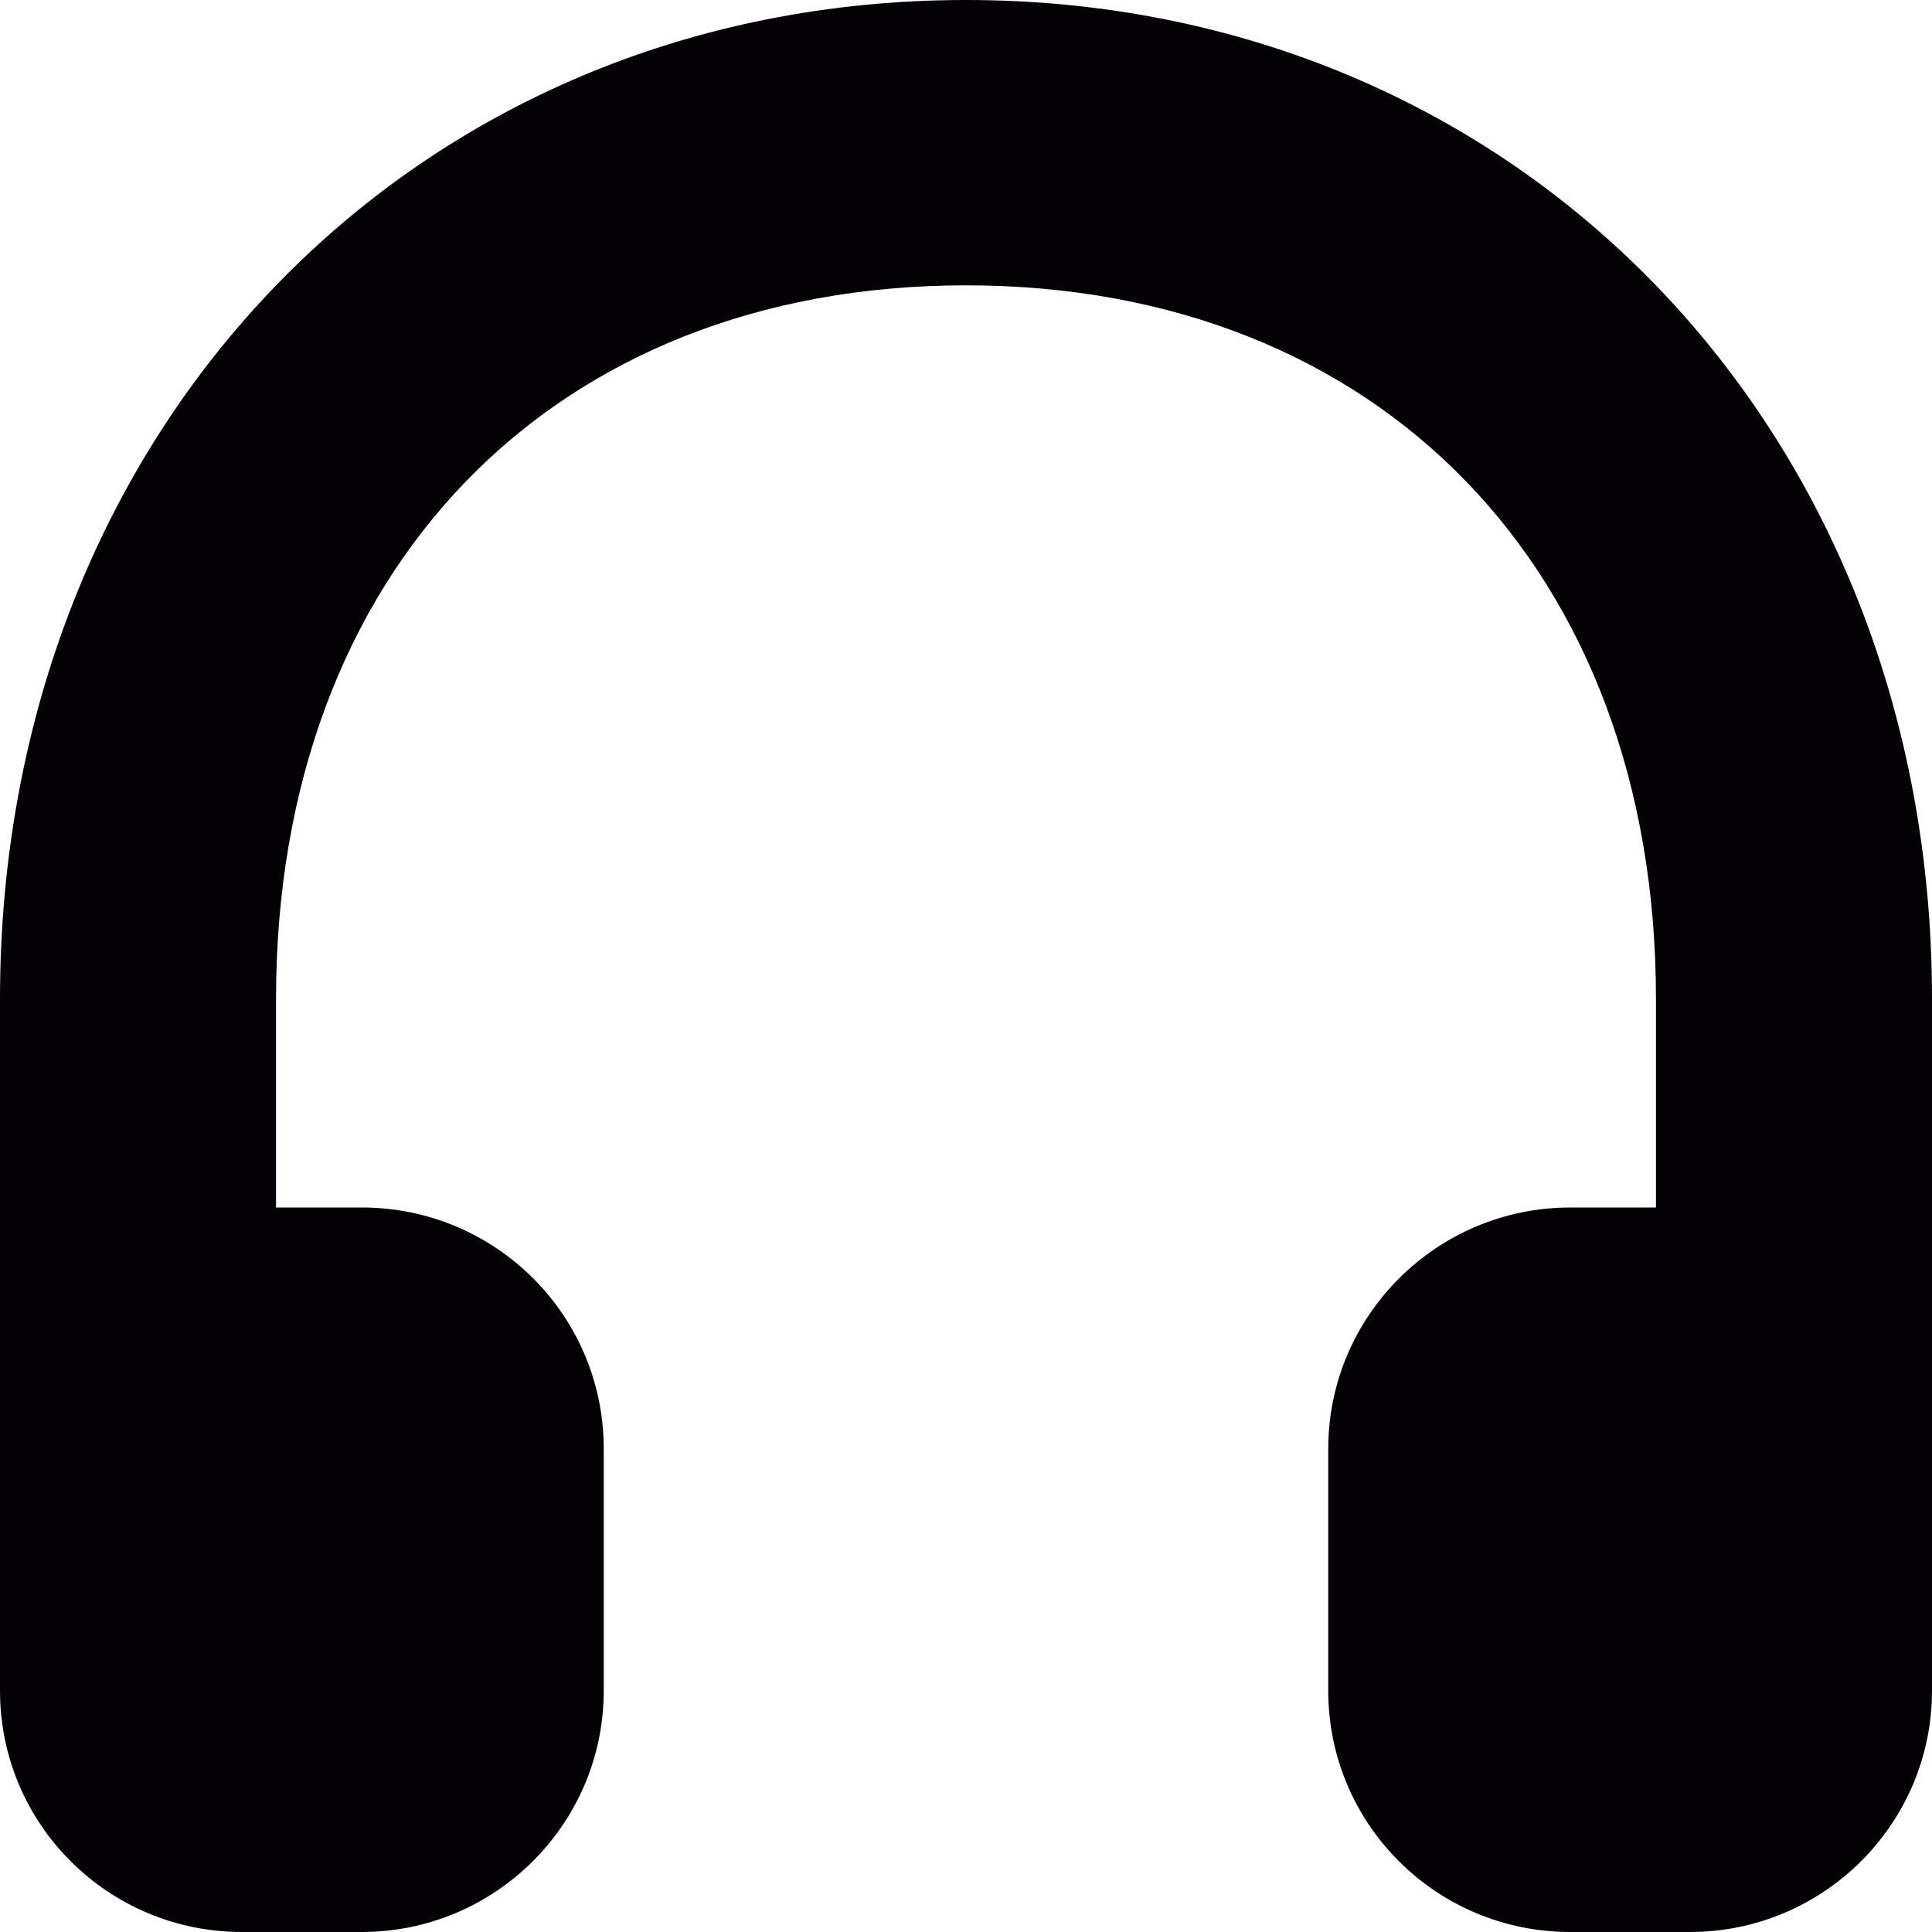 <?xml version="1.0" encoding="iso-8859-1"?>
<!-- Generator: Adobe Illustrator 18.1.1, SVG Export Plug-In . SVG Version: 6.00 Build 0)  -->
<svg version="1.1" id="Capa_1" xmlns="http://www.w3.org/2000/svg" xmlns:xlink="http://www.w3.org/1999/xlink" x="0px" y="0px"
	 viewBox="0 0 16 16" style="enable-background:new 0 0 16 16;" xml:space="preserve">
<g>
	<path style="fill:#030104;" d="M8,0C3.429,0,0,3.546,0,8.272v3.726V13v1.002C0,15.105,0.894,16,2.005,16h0.99
		C4.103,16,5,15.102,5,14.002v-2.004C5,10.895,4.106,10,2.995,10H2.286V8.272c0-3.545,2.285-5.909,5.714-5.909
		s5.714,2.364,5.714,5.909V10h-0.709C11.897,10,11,10.898,11,11.998v2.004C11,15.105,11.894,16,13.005,16h0.99
		C15.103,16,16,15.102,16,14.002V13v-1.002V8.272C16,3.546,12.571,0,8,0z"/>
</g>
<g>
</g>
<g>
</g>
<g>
</g>
<g>
</g>
<g>
</g>
<g>
</g>
<g>
</g>
<g>
</g>
<g>
</g>
<g>
</g>
<g>
</g>
<g>
</g>
<g>
</g>
<g>
</g>
<g>
</g>
</svg>
